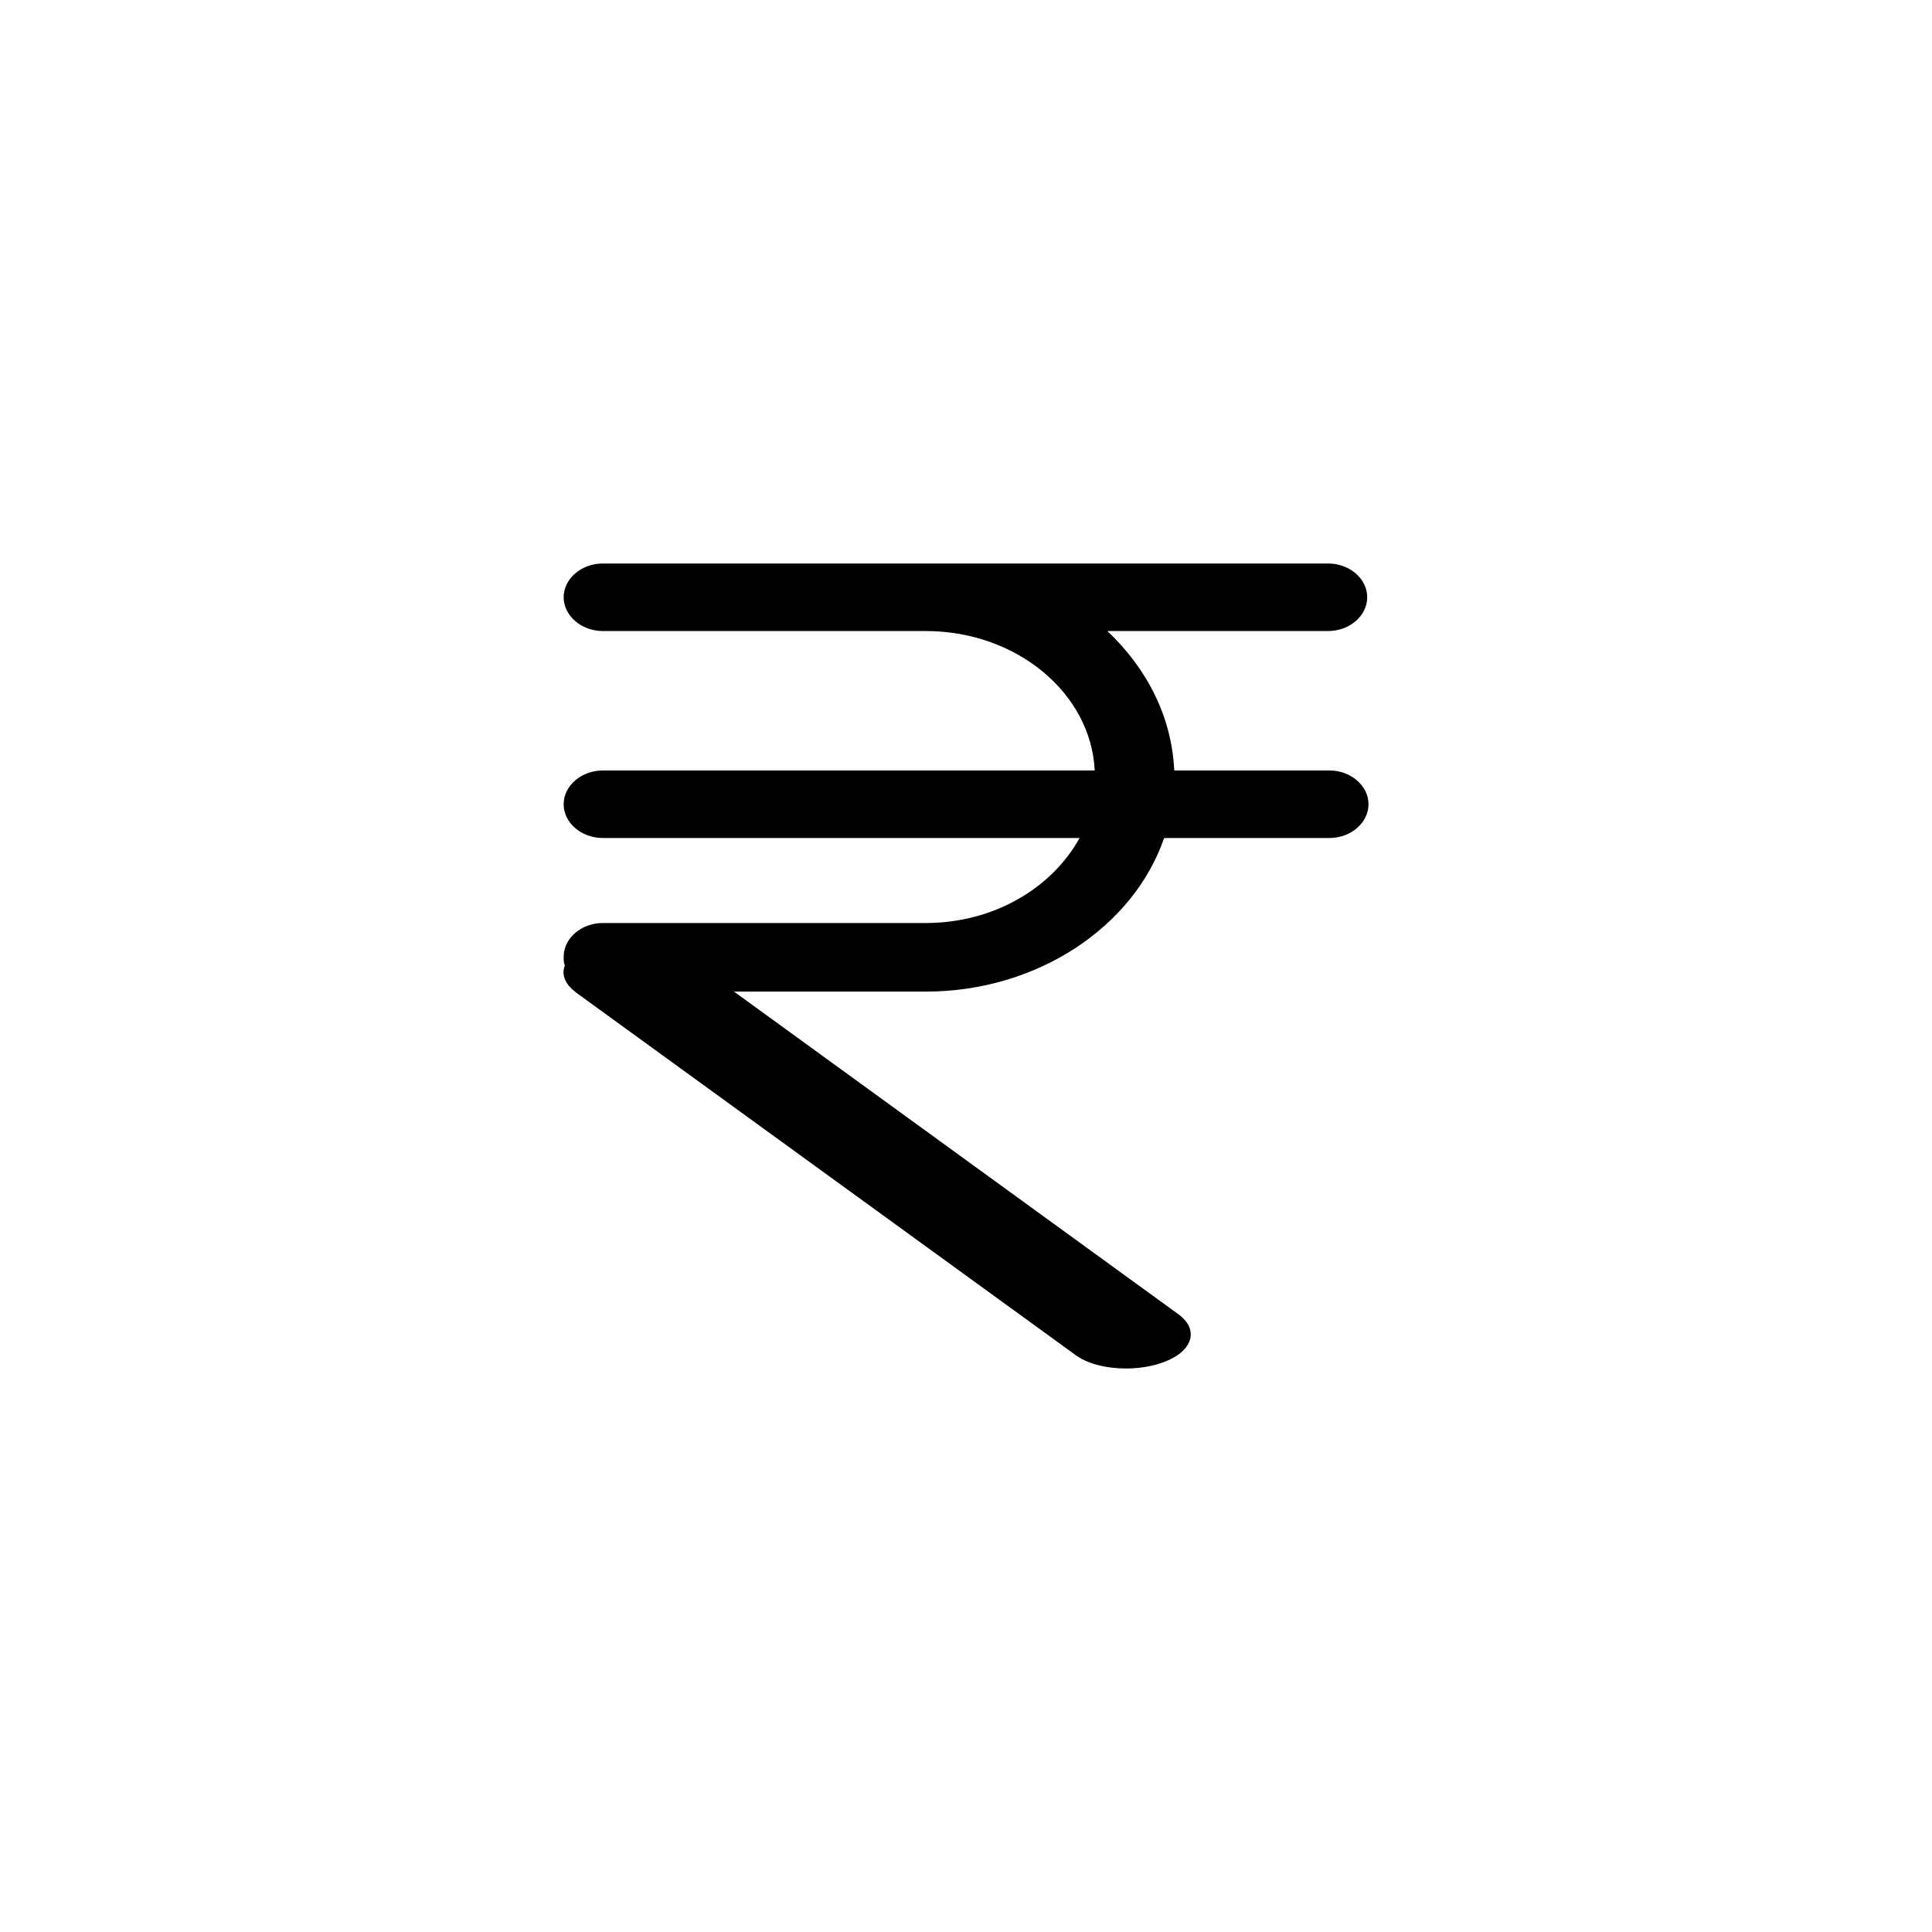 <svg width="24" height="24" viewBox="0 0 24 24" xmlns="http://www.w3.org/2000/svg">
<path d="M17 9.991C17 10.221 16.78 10.41 16.514 10.41H14.461C14.085 11.506 12.894 12.318 11.5 12.318H9.118L14.634 16.323C14.9 16.513 14.822 16.784 14.461 16.919C14.32 16.973 14.148 17 13.991 17C13.756 17 13.505 16.946 13.349 16.824L7.159 12.332L7.143 12.318C7.018 12.223 6.971 12.101 7.018 11.993C7.002 11.966 7.002 11.925 7.002 11.885C7.002 11.655 7.222 11.466 7.488 11.466H11.5C12.346 11.466 13.067 11.032 13.411 10.41H7.488C7.222 10.41 7.002 10.221 7.002 9.991C7.002 9.761 7.222 9.571 7.488 9.571H13.599C13.553 8.61 12.628 7.839 11.5 7.839H7.488C7.222 7.839 7.002 7.649 7.002 7.419C7.002 7.189 7.222 7 7.488 7H16.498C16.765 7 16.984 7.189 16.984 7.419C16.984 7.649 16.765 7.839 16.498 7.839H13.756C14.242 8.299 14.555 8.894 14.587 9.571H16.514C16.781 9.571 17 9.761 17 9.991L17 9.991Z"/>
</svg>
